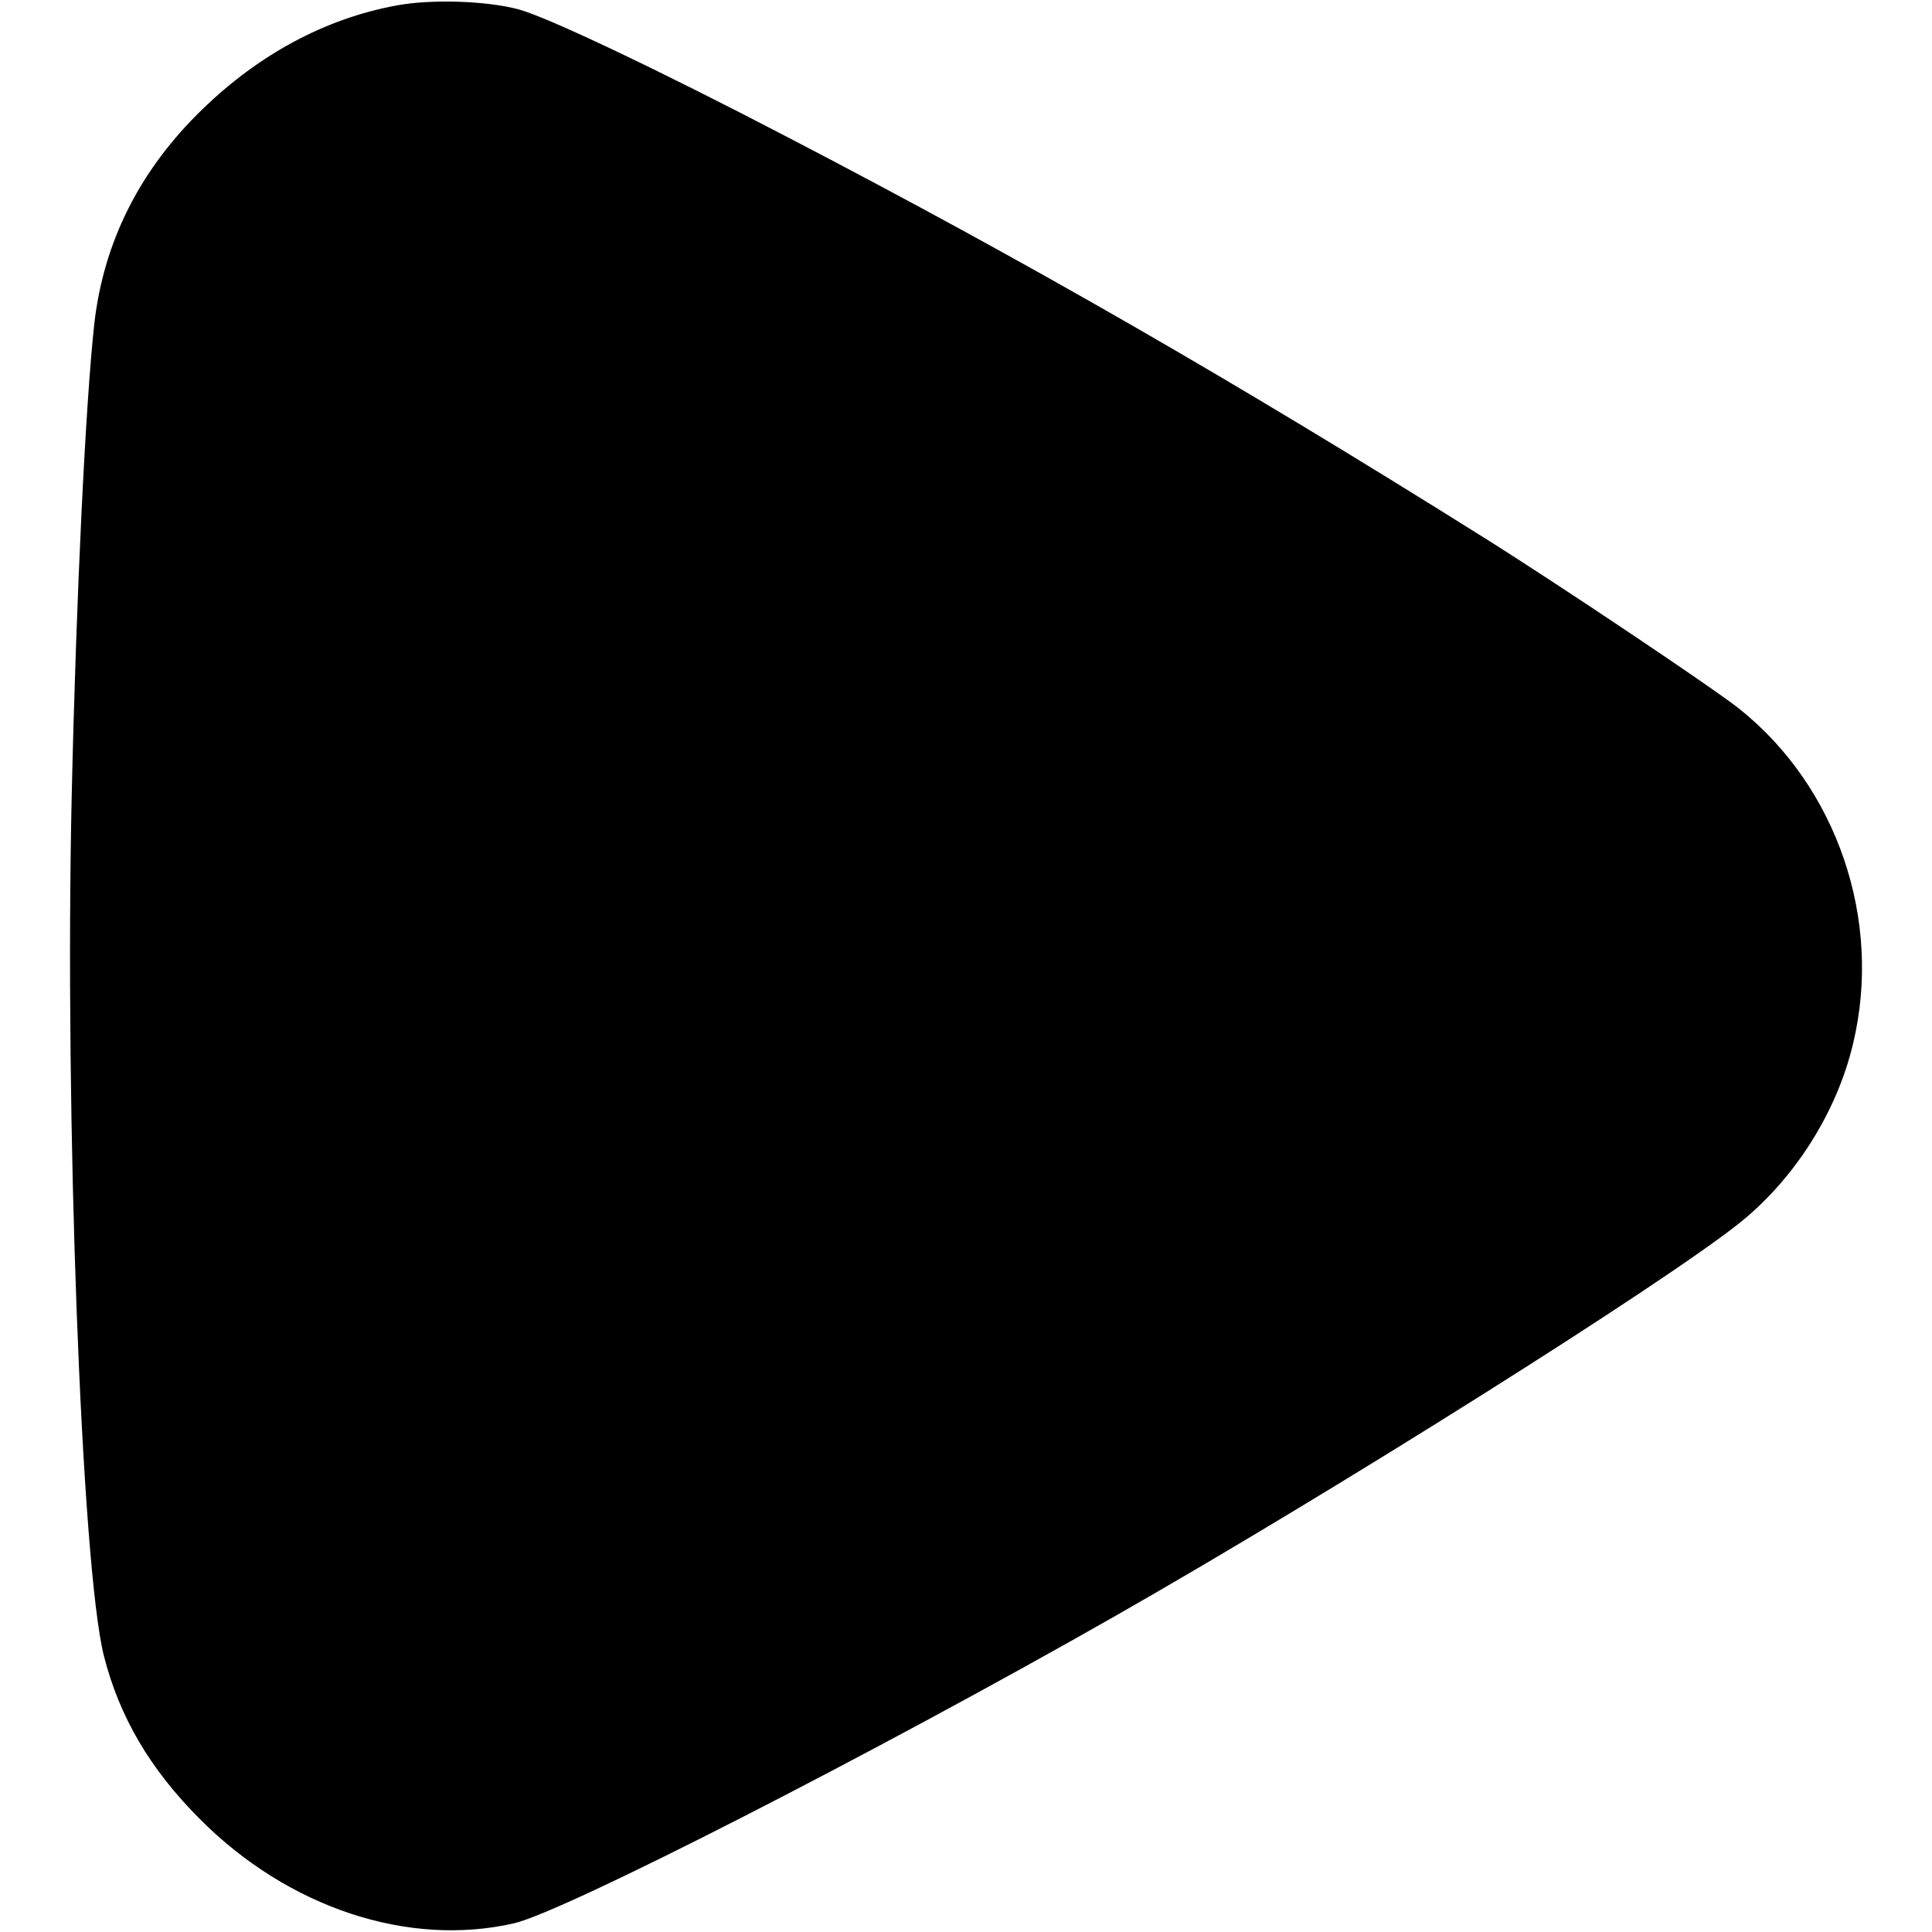 <?xml version="1.0" standalone="no"?>
<!DOCTYPE svg PUBLIC "-//W3C//DTD SVG 20010904//EN"
 "http://www.w3.org/TR/2001/REC-SVG-20010904/DTD/svg10.dtd">
<svg version="1.0" xmlns="http://www.w3.org/2000/svg"
 width="512pt" height="512pt" viewBox="0 0 512 512"
 preserveAspectRatio="xMidYMid meet">

<g transform="translate(0,512) scale(0.1,-0.1)"
fill="#000000" stroke="none">
<path d="M1048 5105 c-187 -35 -361 -129 -510 -273 -167 -161 -263 -352 -288
-569 -23 -209 -48 -718 -60 -1253 -19 -846 26 -2039 85 -2277 41 -162 122
-301 255 -434 234 -235 552 -340 832 -276 134 31 950 448 1591 813 583 332
1454 881 1657 1043 145 116 258 293 301 476 78 326 -42 679 -301 886 -63 51
-485 334 -685 459 -657 412 -1199 724 -1833 1054 -349 182 -640 320 -717 341
-85 23 -234 28 -327 10z"/>
</g>
</svg>
